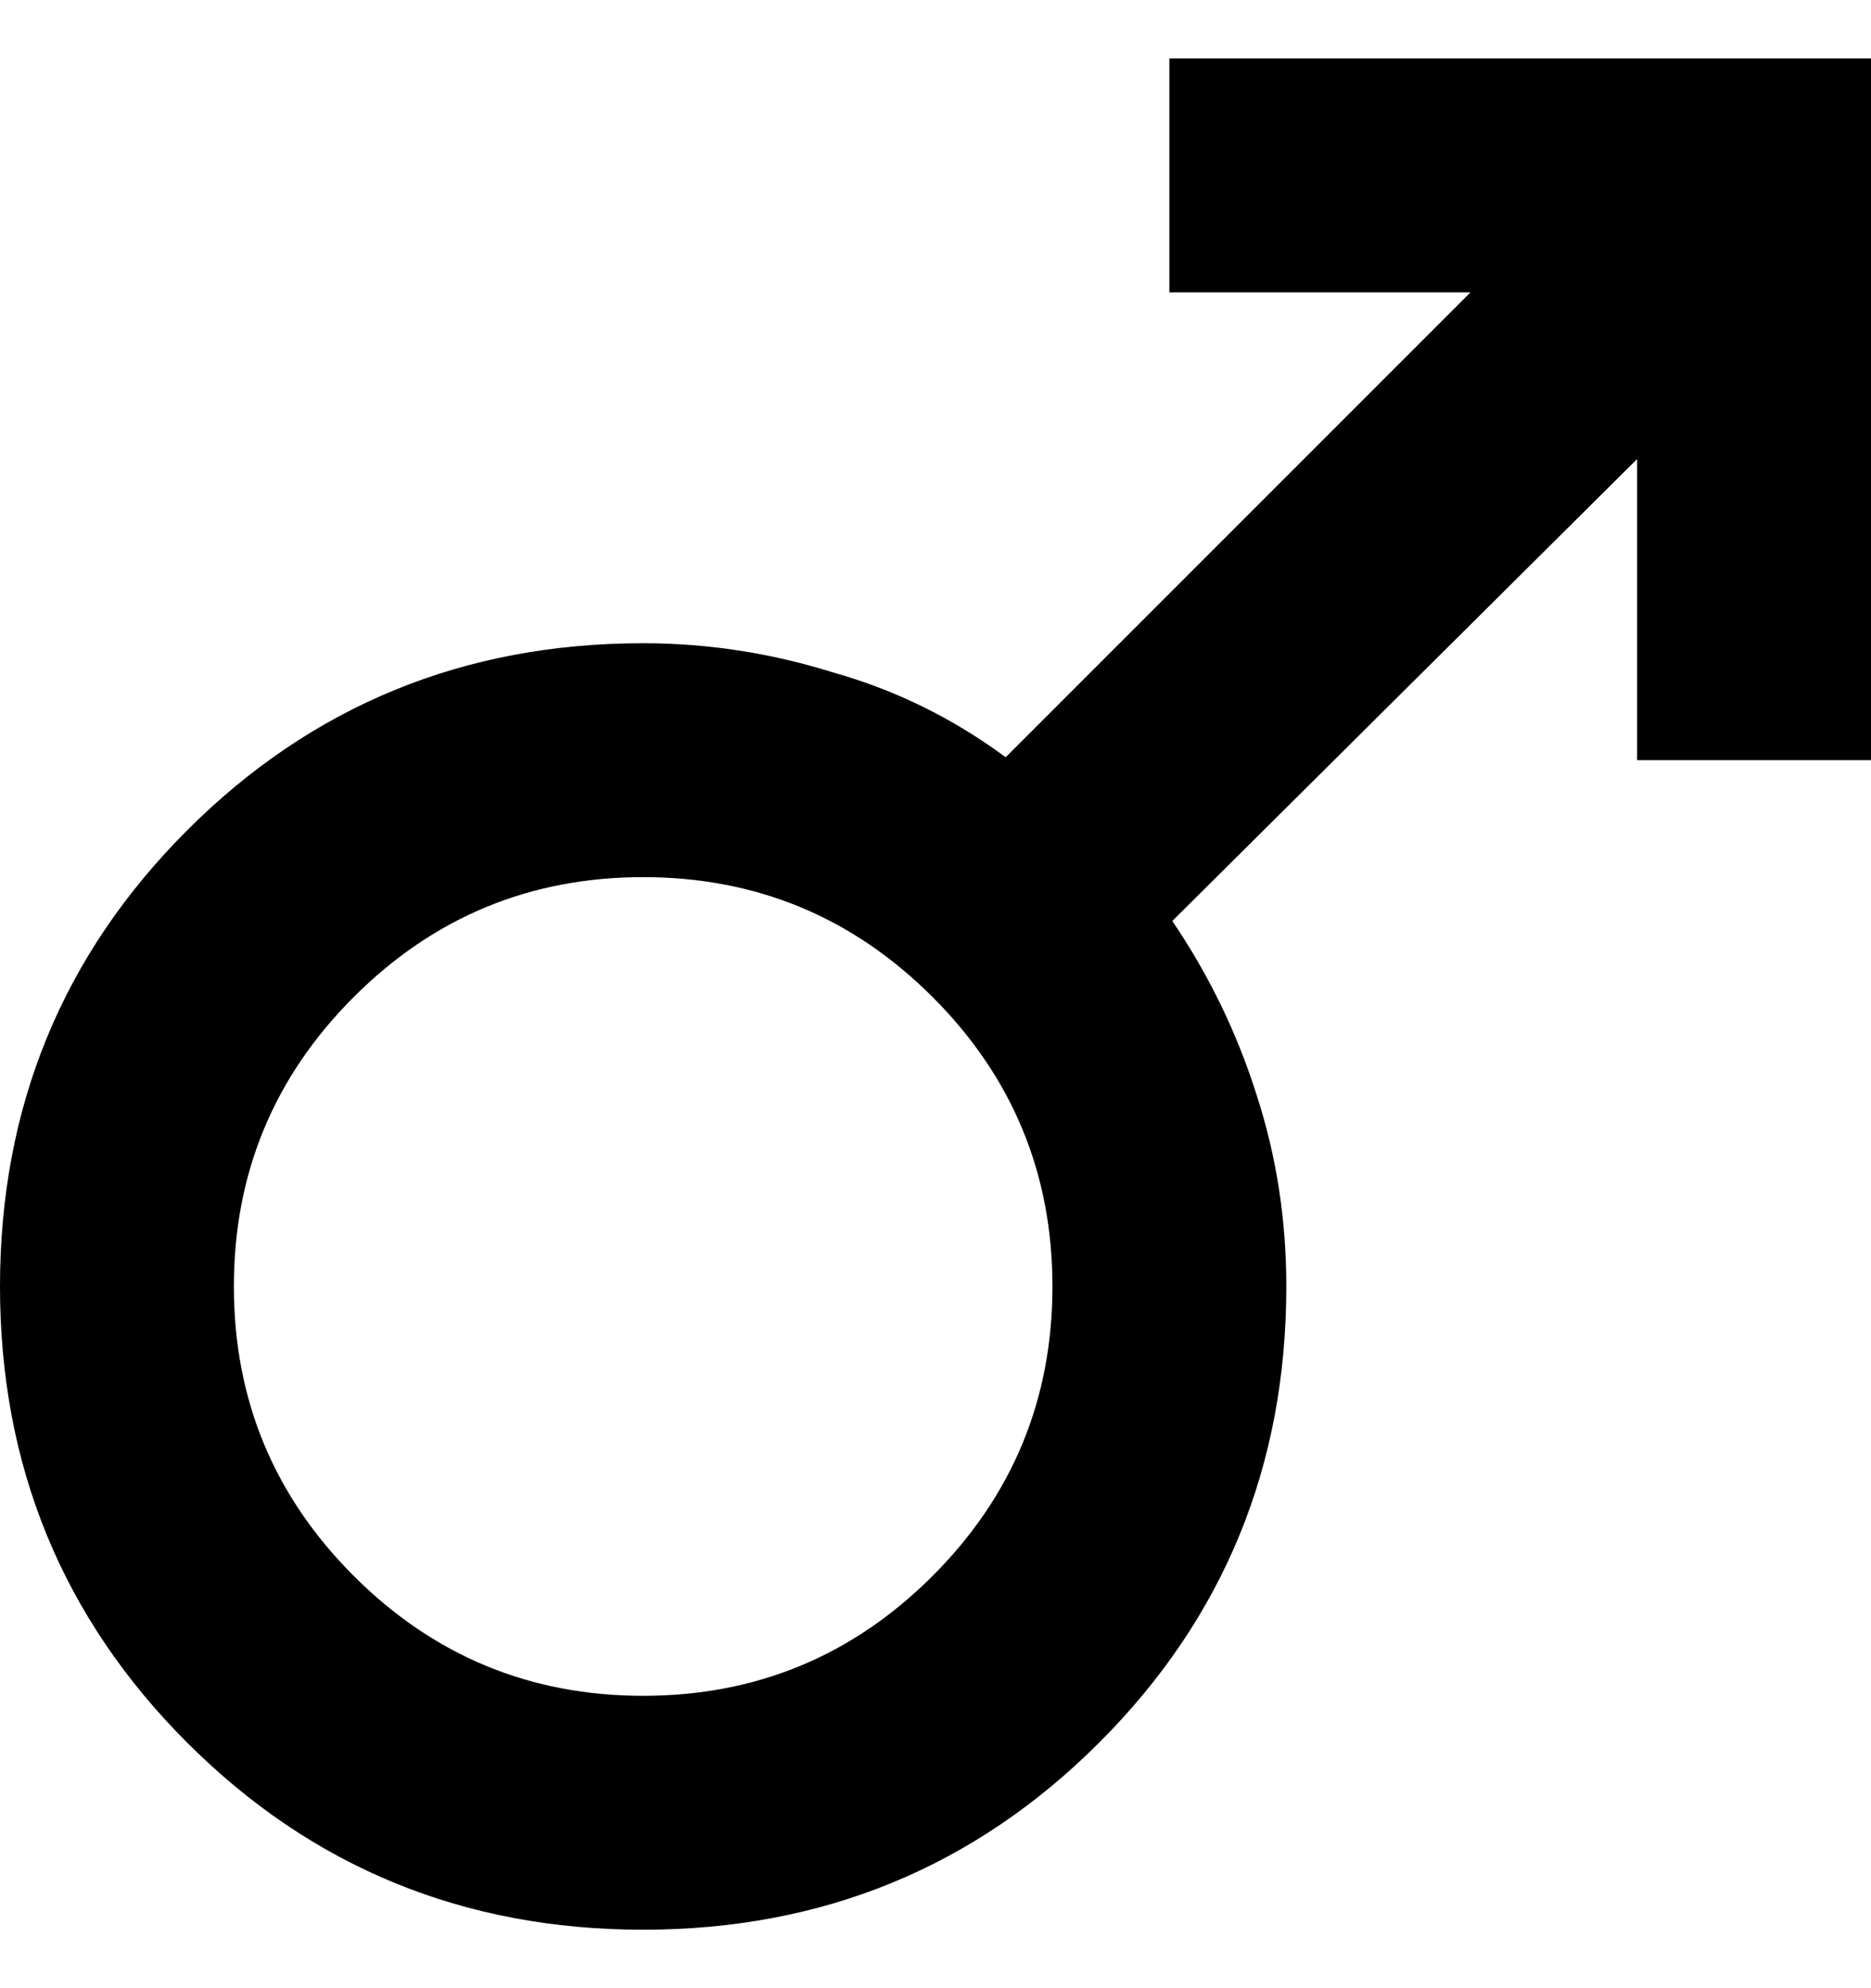 <svg width="16" height="17" viewBox="0 0 16 17" fill="none" xmlns="http://www.w3.org/2000/svg">
<path d="M16 0.5V6.5H14V3.925L10.025 7.875C10.342 8.342 10.583 8.842 10.75 9.375C10.917 9.892 11 10.433 11 11C11 12.533 10.467 13.833 9.4 14.9C8.333 15.967 7.033 16.5 5.5 16.5C3.967 16.5 2.667 15.967 1.6 14.9C0.533 13.833 1.19209e-07 12.533 1.19209e-07 11C1.19209e-07 9.467 0.533 8.167 1.6 7.1C2.667 6.033 3.967 5.5 5.5 5.5C6.05 5.5 6.592 5.583 7.125 5.75C7.658 5.9 8.15 6.142 8.6 6.475L12.575 2.5H10V0.5H16ZM5.5 7.5C4.533 7.5 3.708 7.842 3.025 8.525C2.342 9.208 2 10.033 2 11C2 11.967 2.342 12.792 3.025 13.475C3.708 14.158 4.533 14.5 5.5 14.5C6.467 14.5 7.292 14.158 7.975 13.475C8.658 12.792 9 11.967 9 11C9 10.033 8.658 9.208 7.975 8.525C7.292 7.842 6.467 7.5 5.5 7.5Z" fill="current"/>
</svg>
